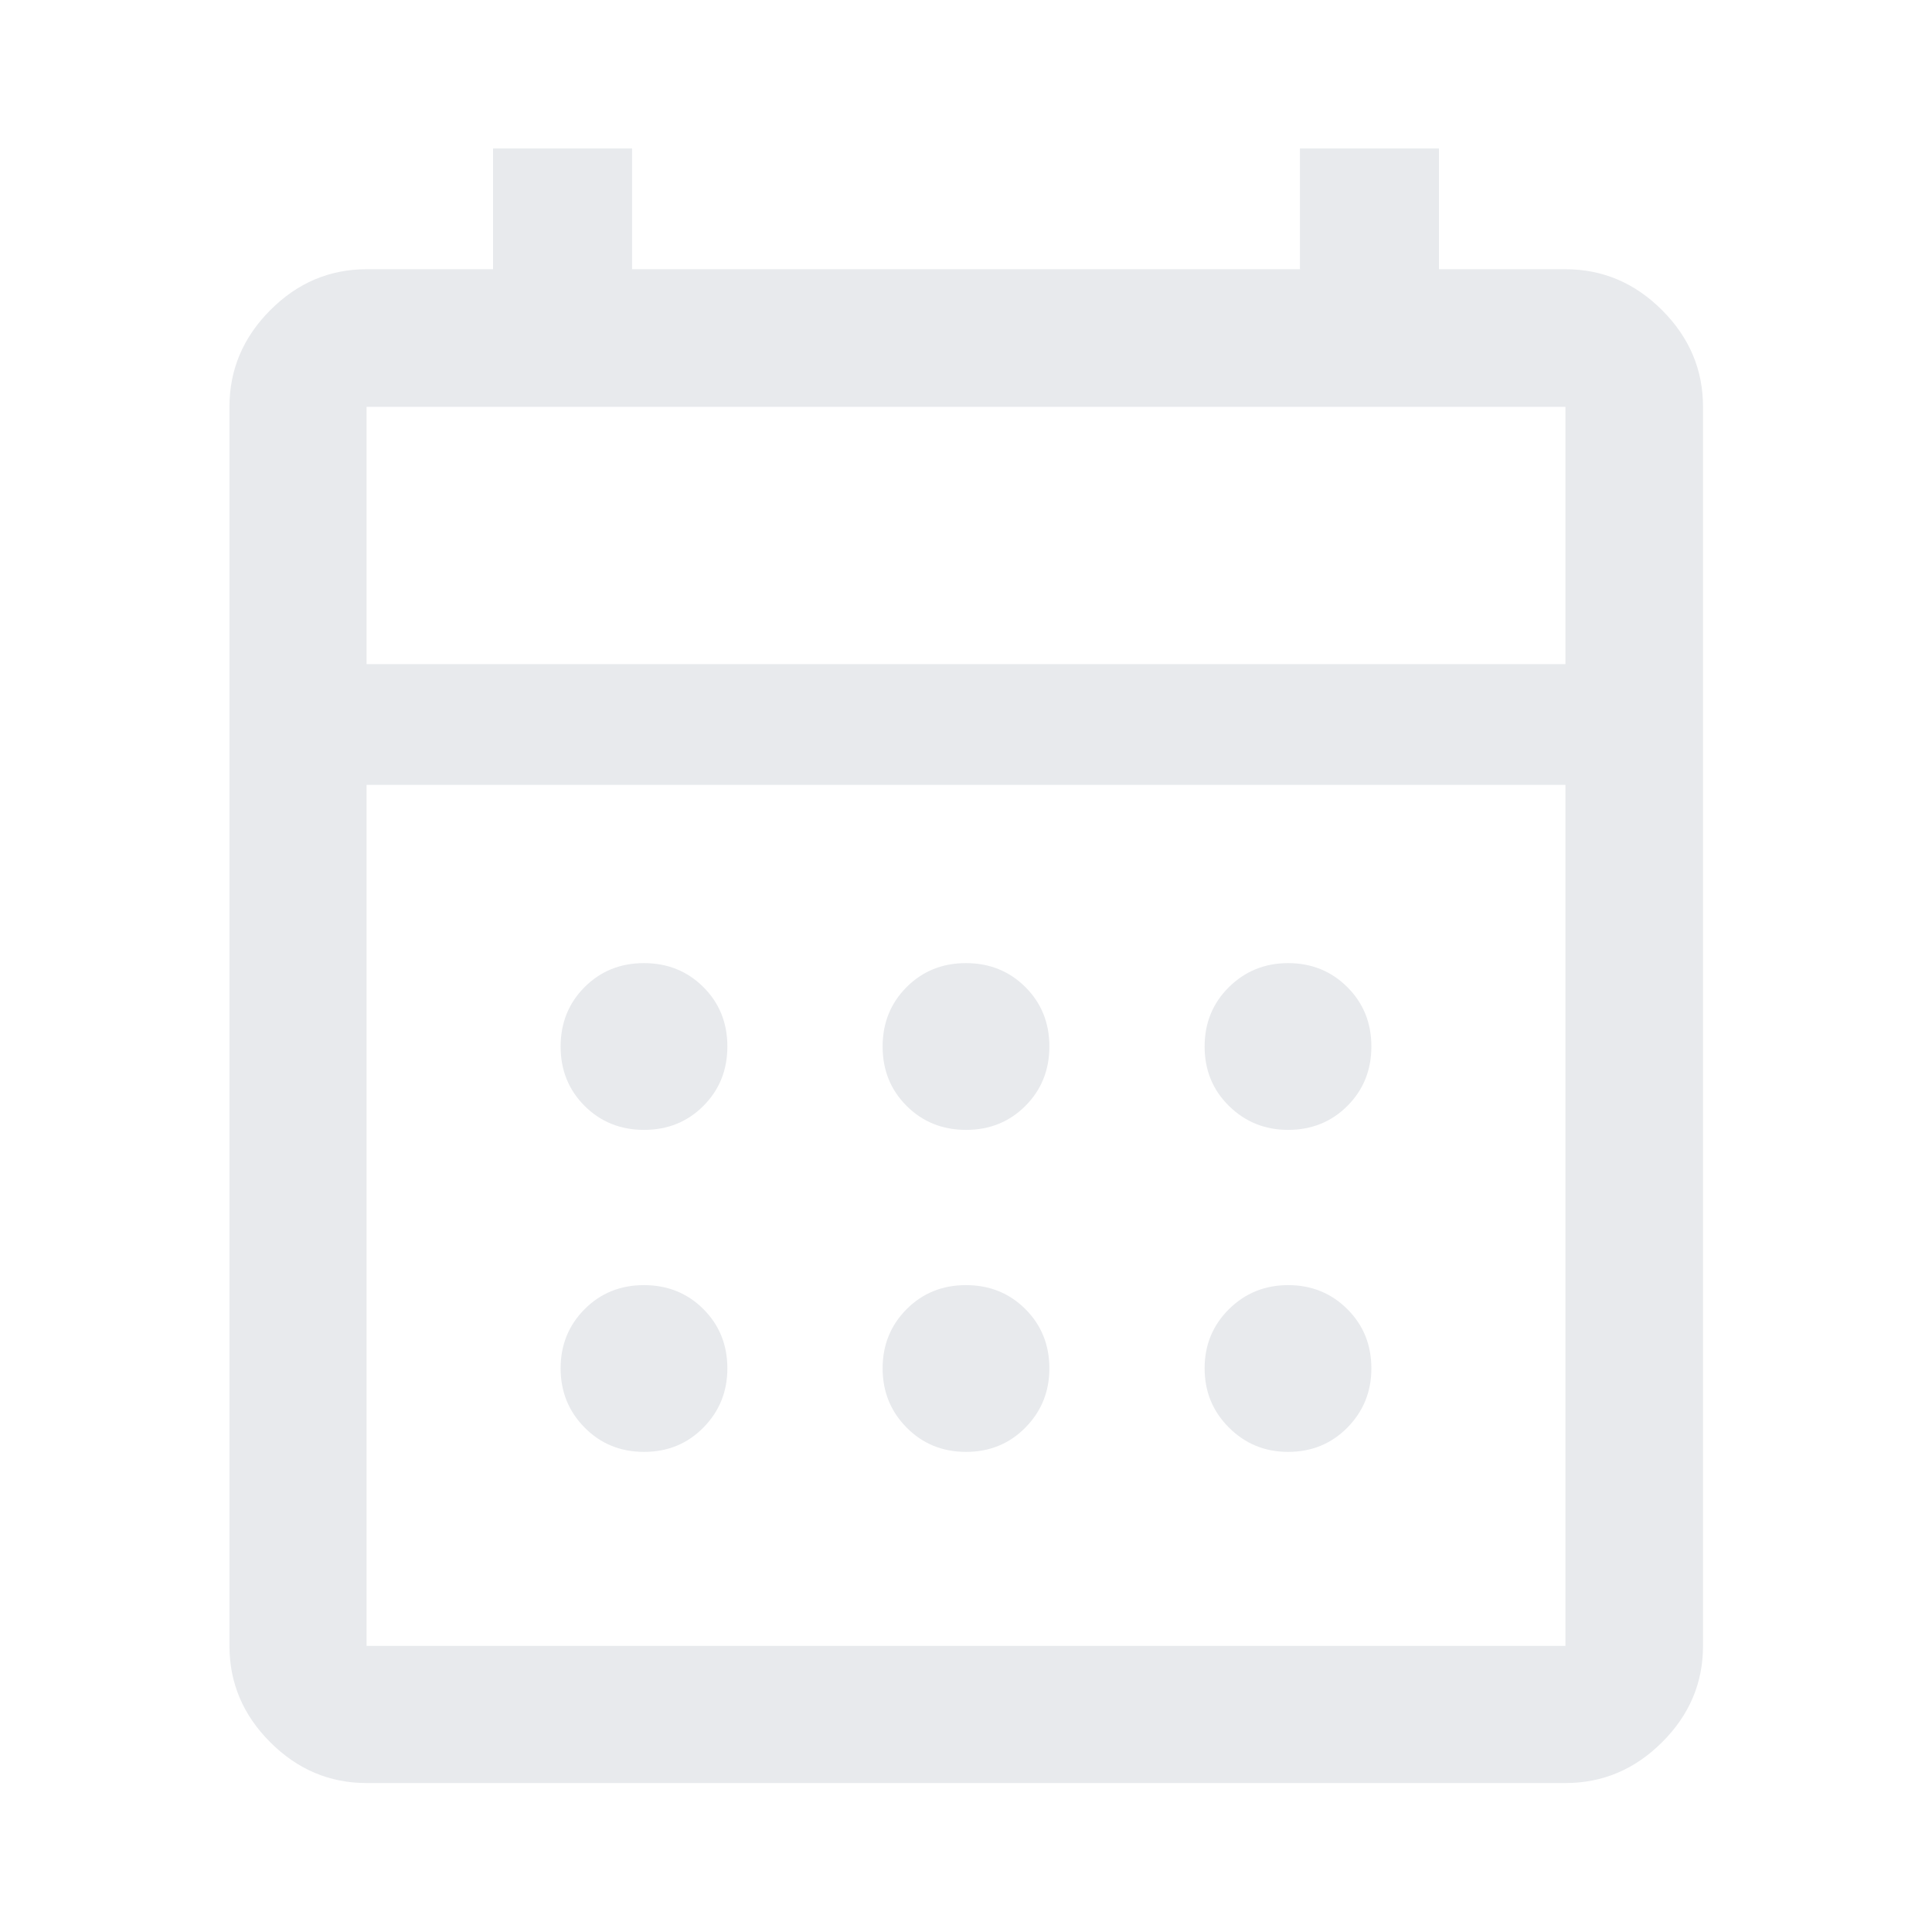 <svg xmlns="http://www.w3.org/2000/svg" height="48px" viewBox="0 -960 960 960" width="48px" fill="#e8eaed"><path d="M182.15-74.02q-27.6 0-47.86-20.27-20.27-20.26-20.27-47.86v-615.7q0-27.7 20.27-48.03 20.26-20.34 47.86-20.34H245v-60h69.07v60h331.86v-60H715v60h62.85q27.7 0 48.03 20.34 20.34 20.33 20.34 48.03v615.7q0 27.6-20.34 47.86-20.33 20.27-48.03 20.27h-595.7Zm0-68.13h595.7V-570h-595.7v427.85Zm0-487.85h595.7v-127.85h-595.7V-630Zm0 0v-127.85V-630Zm297.88 231.43q-17.6 0-29.53-11.9-11.93-11.91-11.93-29.5 0-17.6 11.9-29.53 11.91-11.93 29.5-11.93 17.6 0 29.53 11.9 11.93 11.91 11.93 29.5 0 17.6-11.9 29.53-11.91 11.93-29.5 11.93Zm-160 0q-17.6 0-29.53-11.9-11.93-11.91-11.93-29.5 0-17.6 11.9-29.53 11.91-11.93 29.5-11.93 17.6 0 29.53 11.9 11.93 11.91 11.93 29.5 0 17.6-11.9 29.53-11.91 11.93-29.5 11.93Zm320 0q-17.27 0-29.37-11.9-12.09-11.91-12.09-29.5 0-17.6 12.07-29.53t29.45-11.93q17.39 0 29.37 11.9 11.97 11.91 11.97 29.5 0 17.6-11.9 29.53-11.91 11.93-29.5 11.93Zm-160 160q-17.6 0-29.53-12.07t-11.93-29.45q0-17.39 11.9-29.37 11.91-11.97 29.5-11.97 17.6 0 29.53 11.9 11.93 11.91 11.93 29.5 0 17.27-11.9 29.37-11.91 12.09-29.5 12.09Zm-160 0q-17.6 0-29.53-12.07t-11.93-29.45q0-17.39 11.9-29.37 11.91-11.97 29.5-11.97 17.6 0 29.53 11.9 11.93 11.91 11.93 29.5 0 17.27-11.9 29.37-11.91 12.09-29.5 12.09Zm320 0q-17.27 0-29.37-12.07-12.09-12.07-12.09-29.45 0-17.39 12.07-29.37 12.07-11.97 29.45-11.97 17.39 0 29.37 11.9 11.97 11.91 11.97 29.5 0 17.27-11.9 29.37-11.91 12.09-29.5 12.09Z"/></svg>